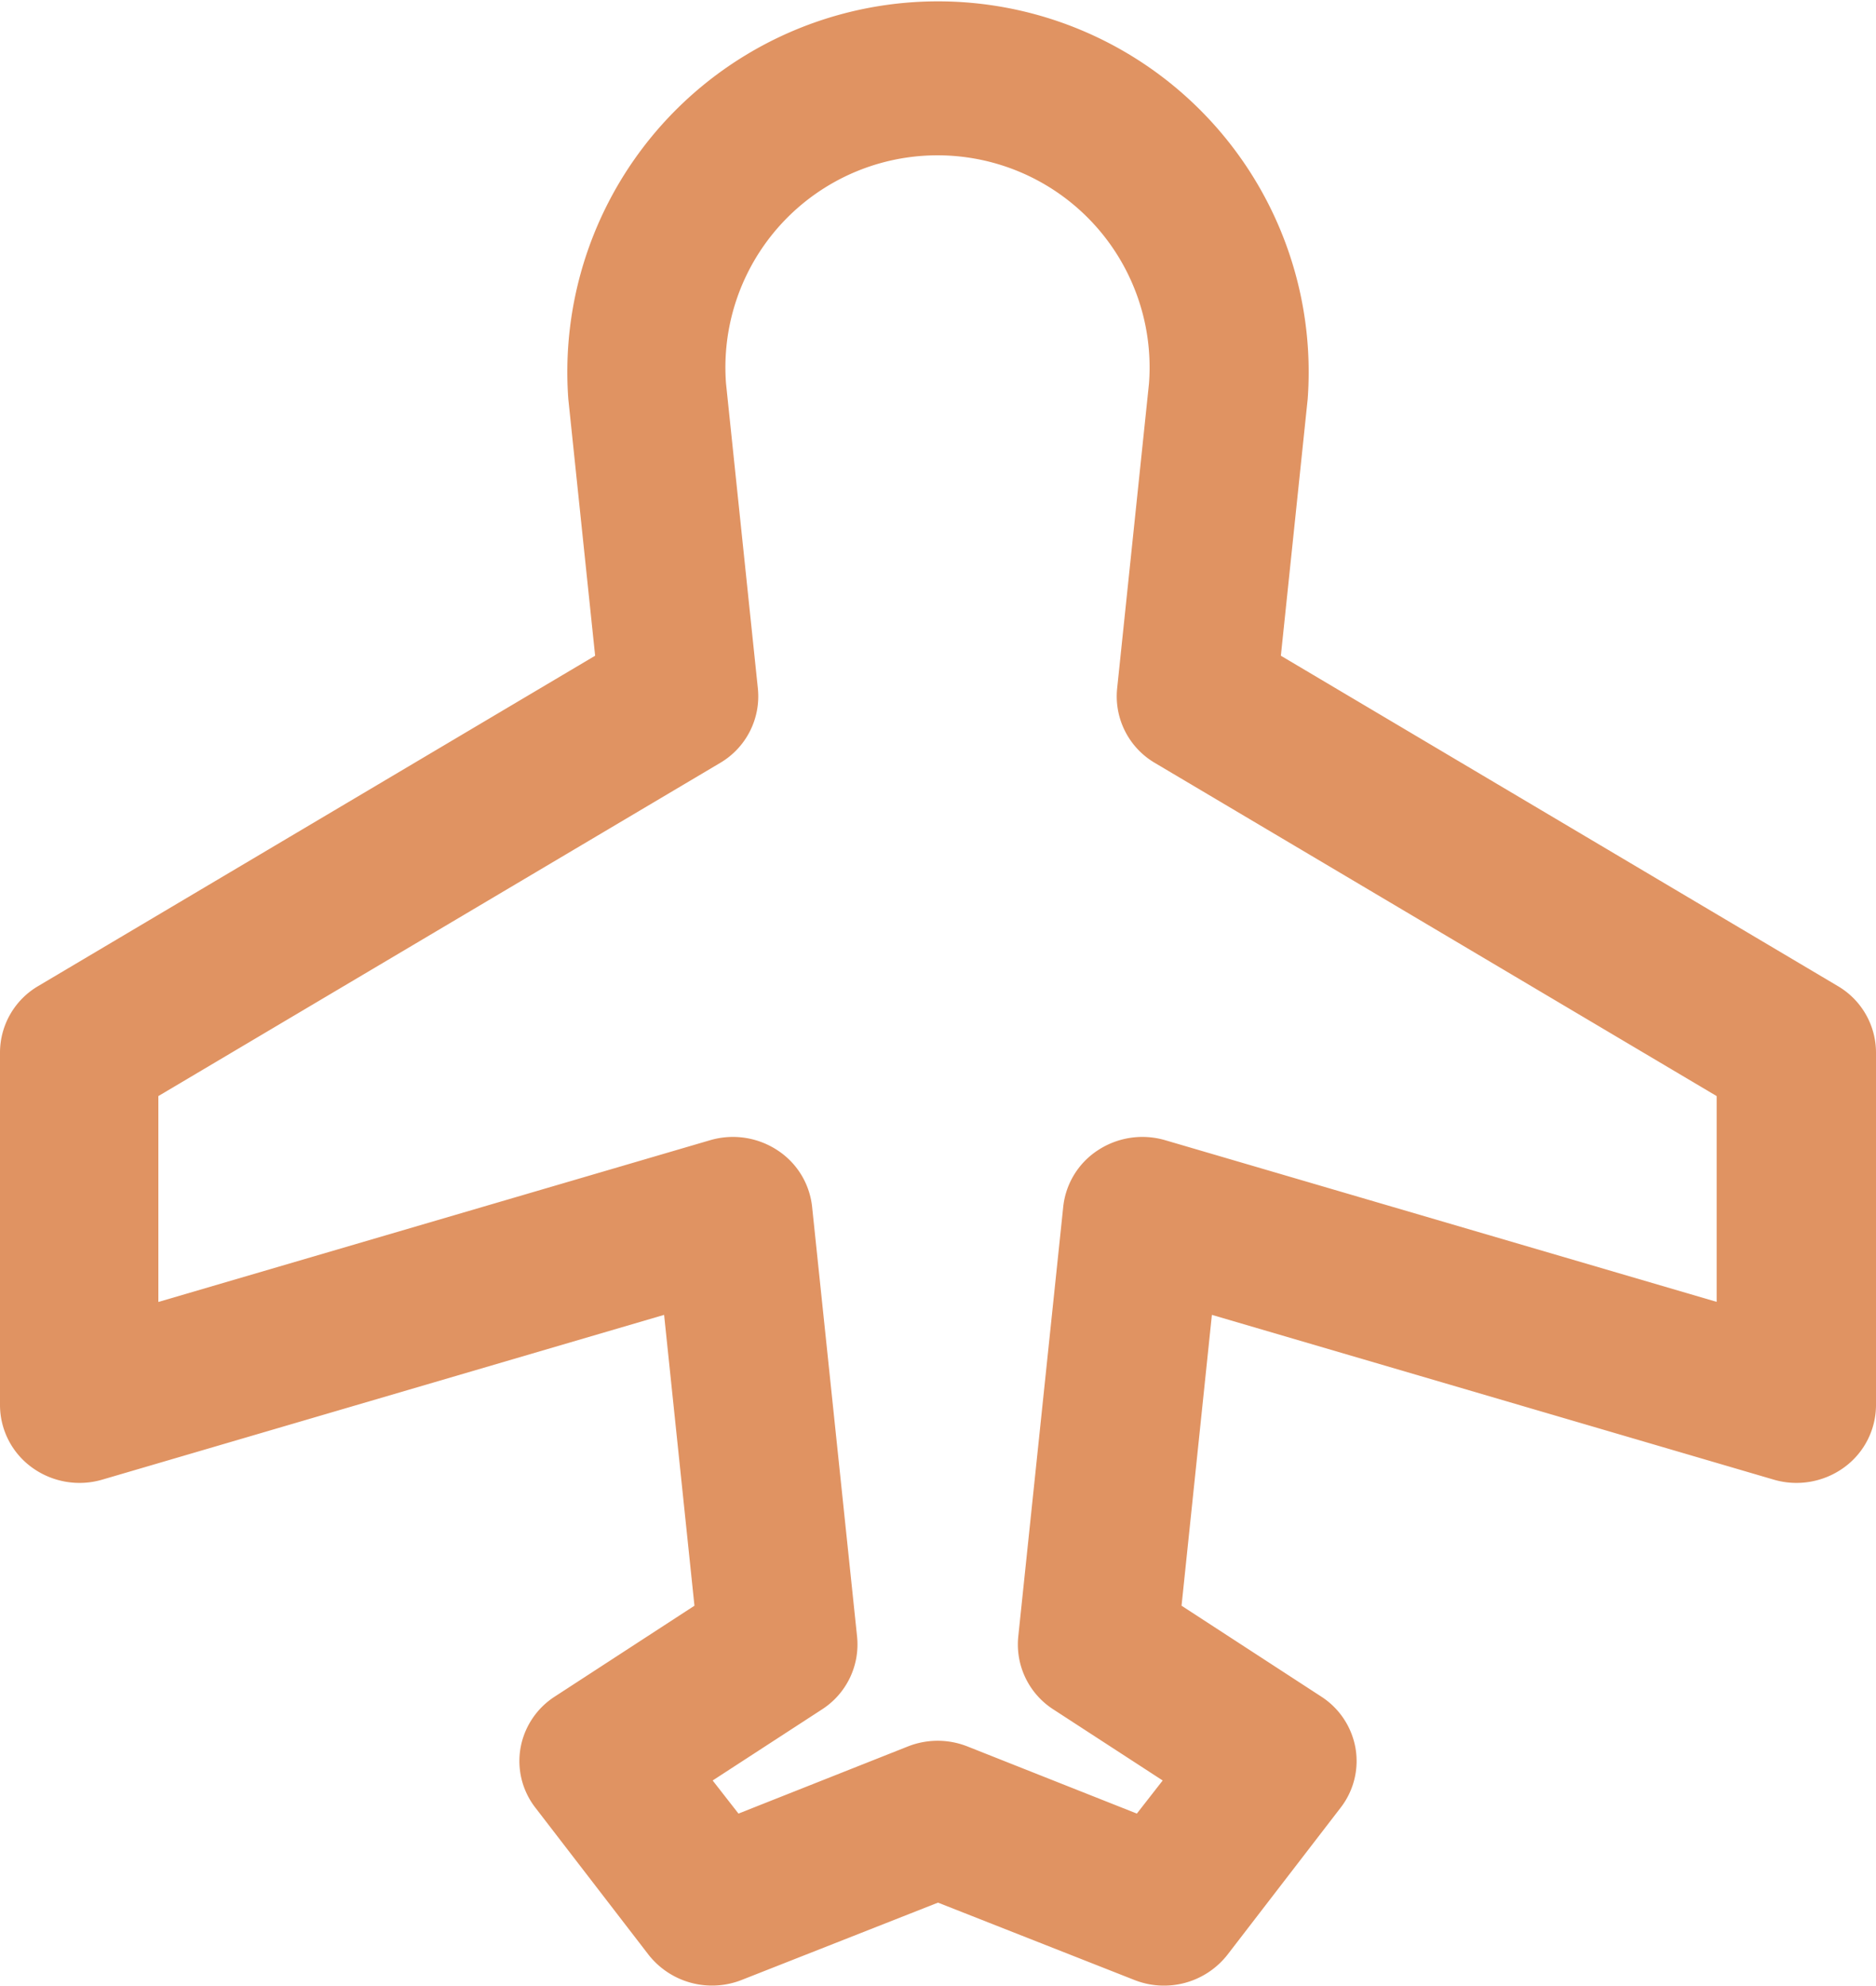 <svg xmlns="http://www.w3.org/2000/svg" width="17" height="18" viewBox="0 0 17 18">
  <path
    fill="#e09362"
    d="M38.654,93.937l-5.047-2.994,0.243-2.326a3.359,3.359,0,1,0-6.7,0l0.243,2.326-5.047,2.994a0.7,0.7,0,0,0-.346.6v3.2a0.7,0.7,0,0,0,.291.564,0.733,0.733,0,0,0,.637.109l5.09-1.493,0.275,2.636-1.265.823a0.7,0.7,0,0,0-.311.466,0.69,0.69,0,0,0,.134.541l1.025,1.332a0.732,0.732,0,0,0,.847.229l1.777-.7,1.777,0.7a0.73,0.73,0,0,0,.847-0.229l1.025-1.332a0.69,0.69,0,0,0,.134-0.541,0.7,0.7,0,0,0-.311-0.466l-1.265-.823,0.275-2.636,5.09,1.493a0.733,0.733,0,0,0,.637-0.109A0.7,0.7,0,0,0,39,97.741v-3.2A0.7,0.7,0,0,0,38.654,93.937ZM37.559,96.8l-5-1.466a0.734,0.734,0,0,0-.607.089,0.7,0.7,0,0,0-.317.513l-0.408,3.9a0.7,0.7,0,0,0,.317.656l0.992,0.645-0.234.3-1.534-.608a0.733,0.733,0,0,0-.542,0l-1.534.608-0.234-.3,0.992-.645a0.7,0.7,0,0,0,.317-0.656l-0.408-3.9a0.7,0.7,0,0,0-.317-0.513,0.734,0.734,0,0,0-.607-0.089l-5,1.466V94.934l5.09-3.019a0.7,0.7,0,0,0,.343-0.672l-0.289-2.768a1.922,1.922,0,1,1,3.833,0l-0.289,2.768a0.7,0.7,0,0,0,.343.672l5.09,3.019V96.8Z"
    transform="translate(-22 -85)"/>
</svg>
